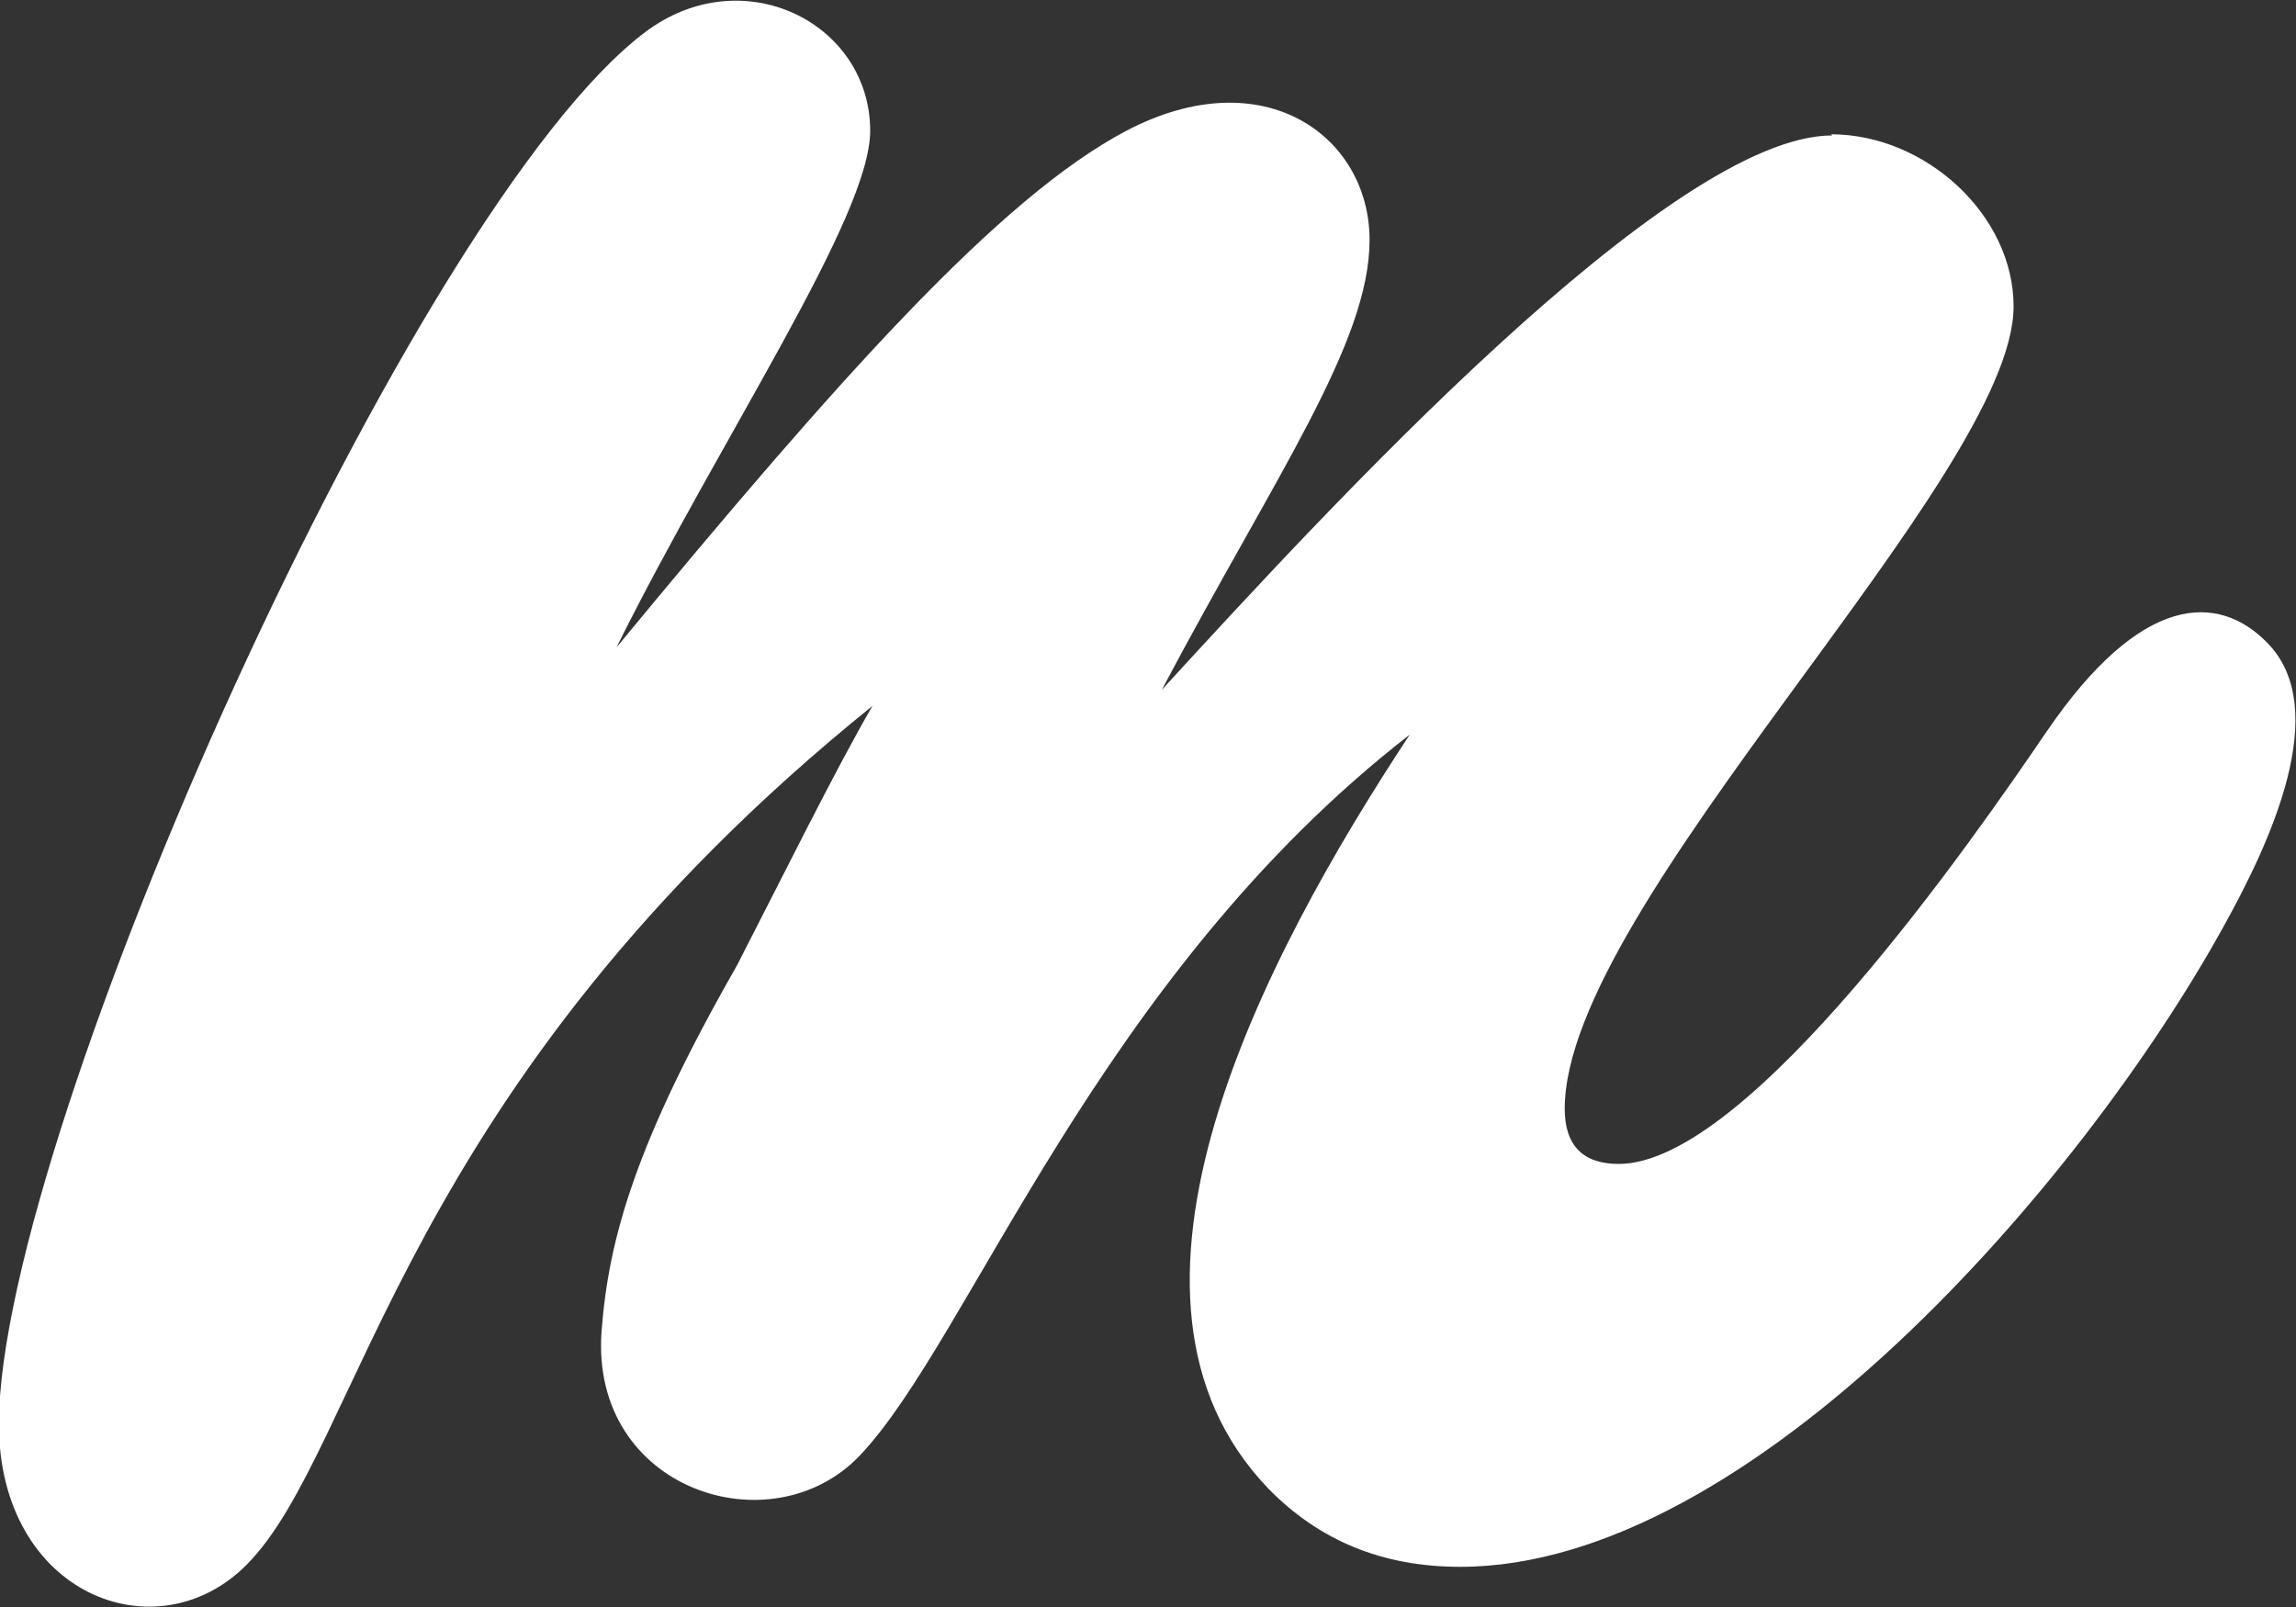 <?xml version="1.0" encoding="UTF-8"?>
<svg id="Layer_2" data-name="Layer 2" xmlns="http://www.w3.org/2000/svg" viewBox="0 0 20 14">
  <rect x="0" y="0" width="20" height="14" fill="#333333" stroke="none"/>
  <defs>
    <style>
      .cls-1 {
        fill: #fff;
        fill-rule: evenodd;
        stroke-width: 0px;
      }
    </style>
  </defs>
  <g id="Layer_1-2" data-name="Layer 1">
    <path class="cls-1" d="m15.95,1.17c.82,0,1.59.7,1.59,1.5,0,1.49-3.91,5.21-3.91,6.99,0,.32.16.48.47.48,1.13,0,3.09-2.83,3.73-3.77.82-1.2,1.49-1.21,1.92-.77.57.58.02,1.75-.38,2.47-1.23,2.23-4.12,5.58-6.65,5.58-.68,0-1.23-.23-1.67-.68-1.61-1.67-.05-4.63,1.23-6.57-2.72,2.11-3.83,5.27-4.79,6.28-.77.81-2.35.3-2.25-1.08.06-.81.3-1.65,1.18-3.19.37-.72.87-1.73,1.18-2.26-4.12,3.32-4.45,6.47-5.45,7.48-.78.79-2.16.27-2.16-1.23C0,9.86,3.6,1.8,5.62.28c.85-.64,1.96-.08,1.96.86,0,.75-1.29,2.65-2.21,4.5,1.94-2.35,3.34-3.92,4.44-4.5,1.2-.63,2.12.05,2.12.95s-.82,2.05-1.81,3.92c1.43-1.56,4.43-4.83,5.84-4.83"/>
  </g>
</svg>